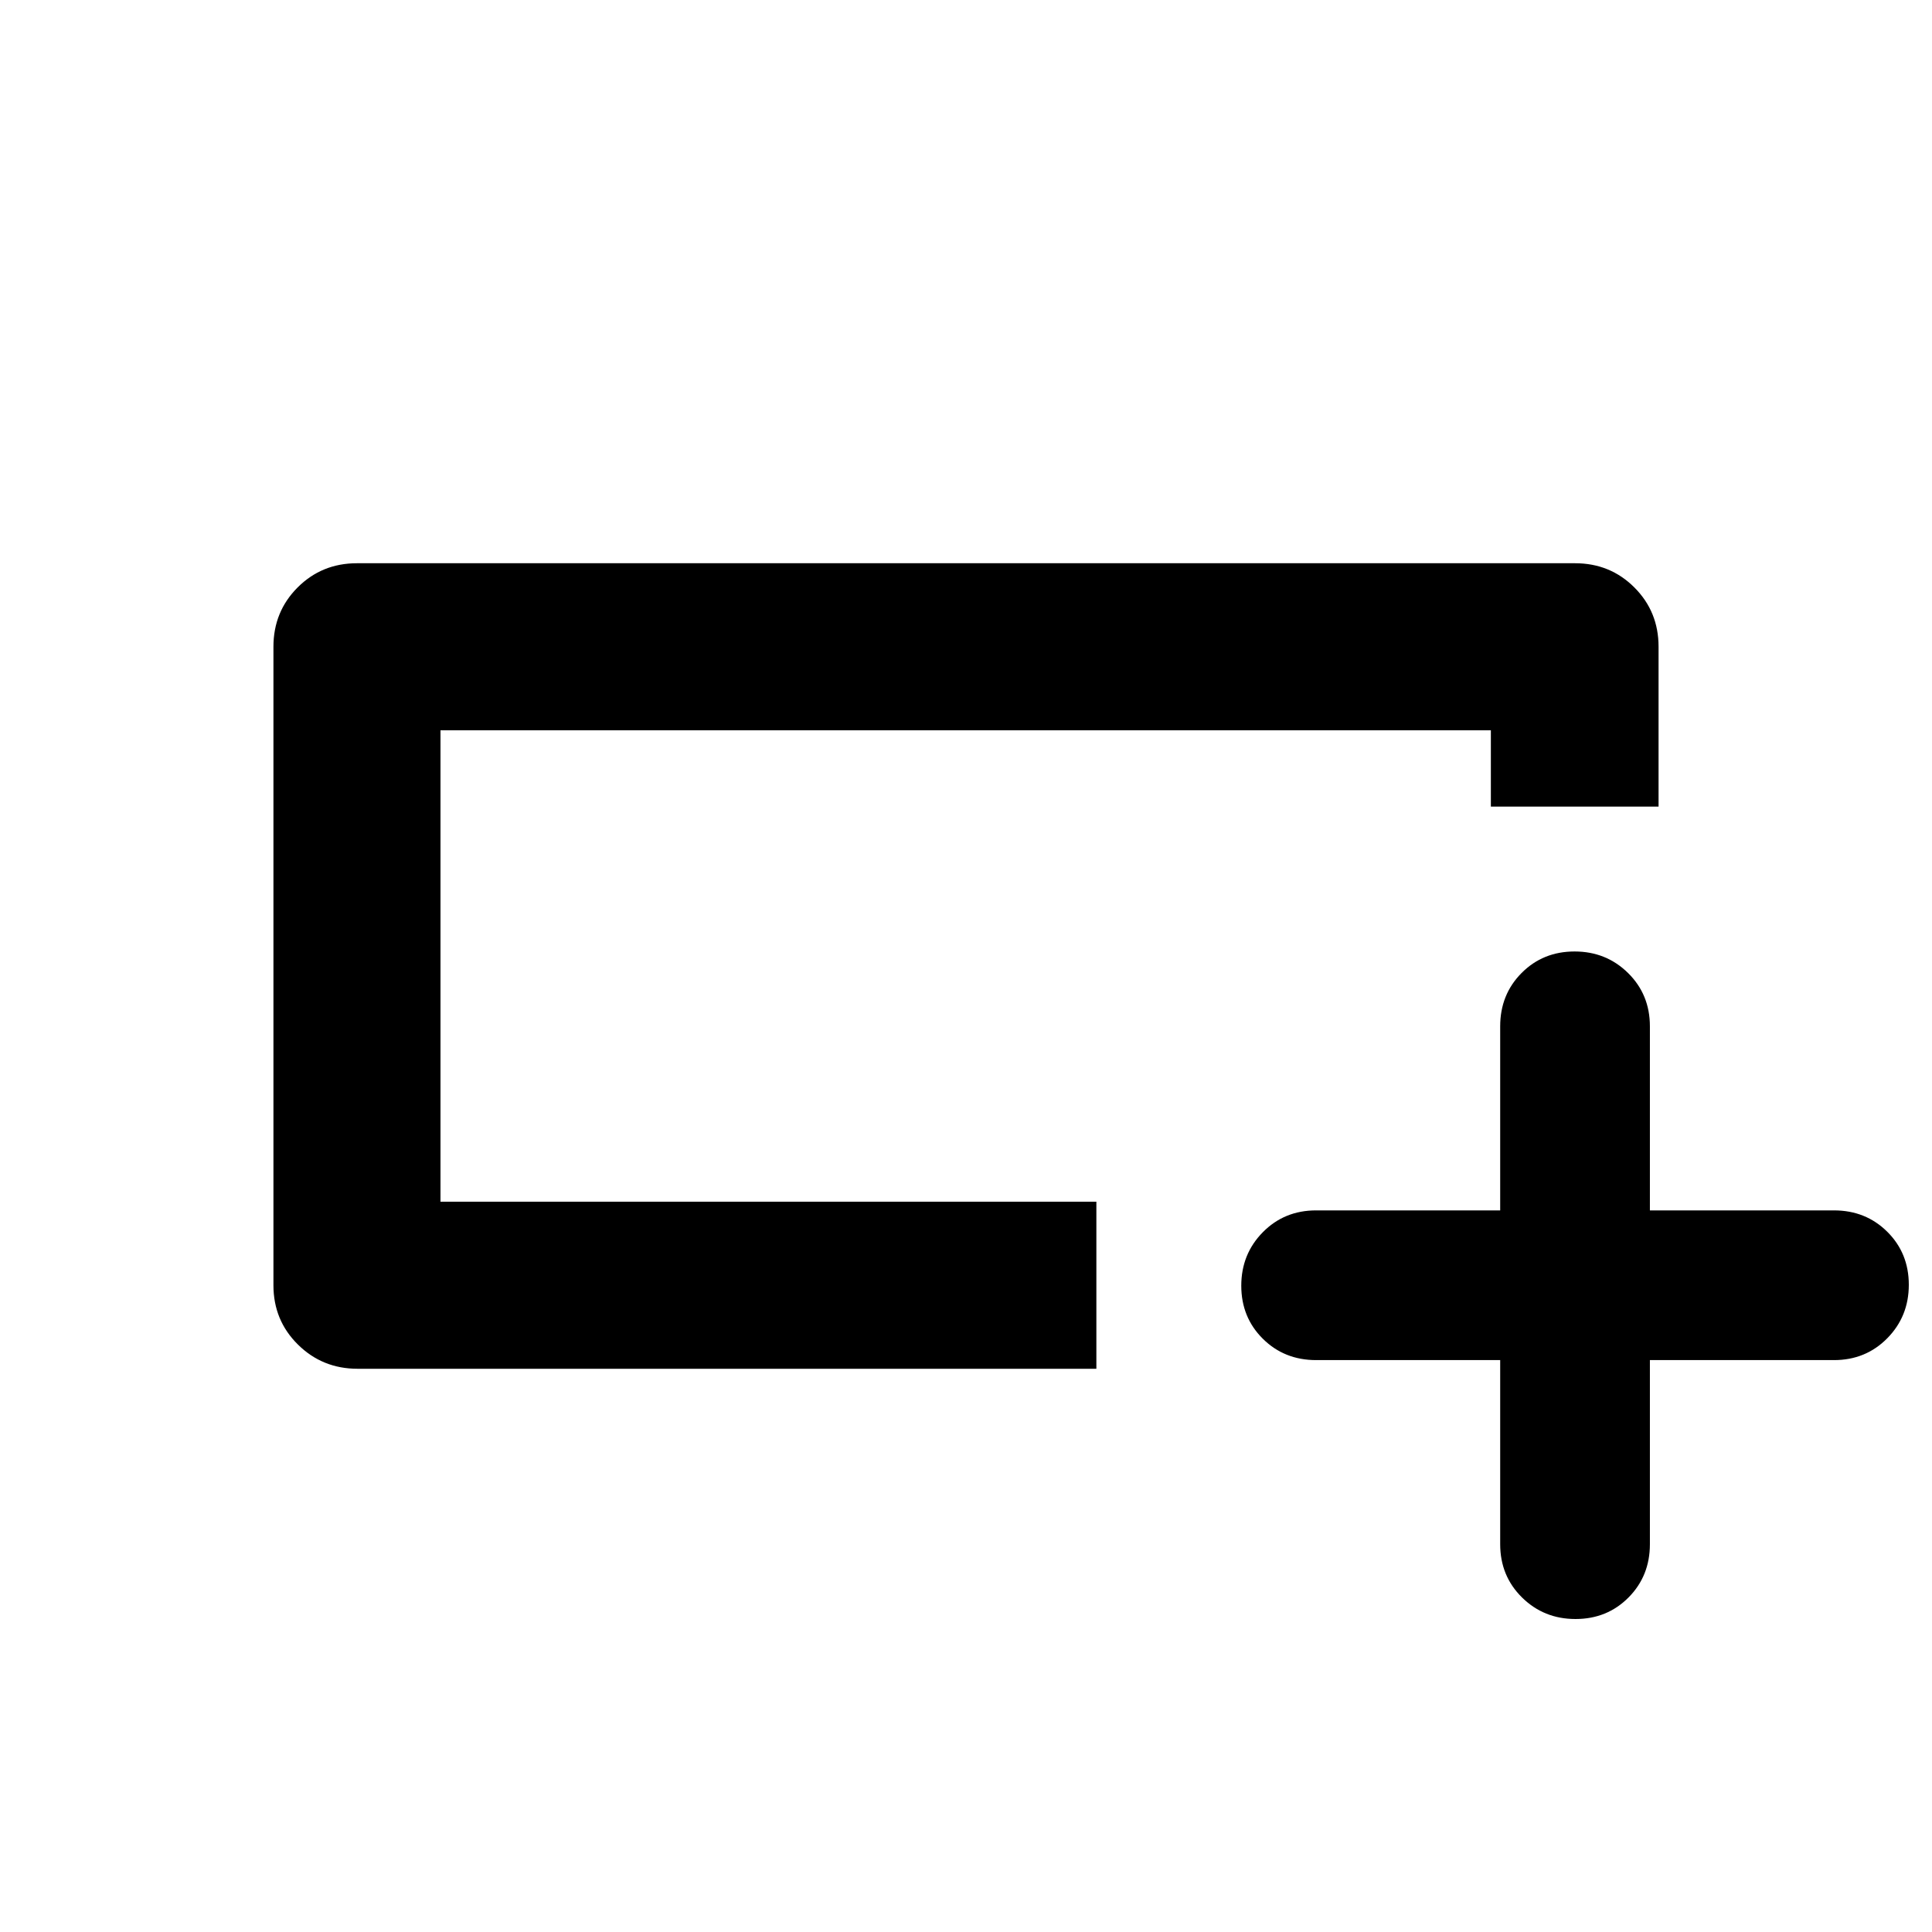 <svg xmlns="http://www.w3.org/2000/svg" height="20" viewBox="0 -960 960 960" width="20"><path d="M544.783-279.869H177.657q-17.44 0-29.614-12.024t-12.174-29.477v-317.26q0-17.453 12.024-29.477 12.024-12.024 29.477-12.024h605.26q17.453 0 29.477 12.024 12.024 12.024 12.024 29.477v79.413h-83.327v-37.913H218.87v234.26h325.913v83.001ZM218.87-362.87v-234.26 234.26Zm526.565 78.696h-91.457q-15.808 0-26.502-10.627-10.693-10.627-10.693-26.337 0-15.71 10.693-26.568 10.694-10.859 26.502-10.859h91.457v-91.457q0-15.808 10.627-26.502 10.627-10.693 26.337-10.693 15.71 0 26.568 10.693 10.859 10.694 10.859 26.502v91.457h91.457q15.808 0 26.502 10.627 10.693 10.627 10.693 26.337 0 15.71-10.693 26.568-10.694 10.859-26.502 10.859h-91.457v91.457q0 15.808-10.627 26.502-10.627 10.693-26.337 10.693-15.71 0-26.568-10.693-10.859-10.694-10.859-26.502v-91.457Z"/></svg>